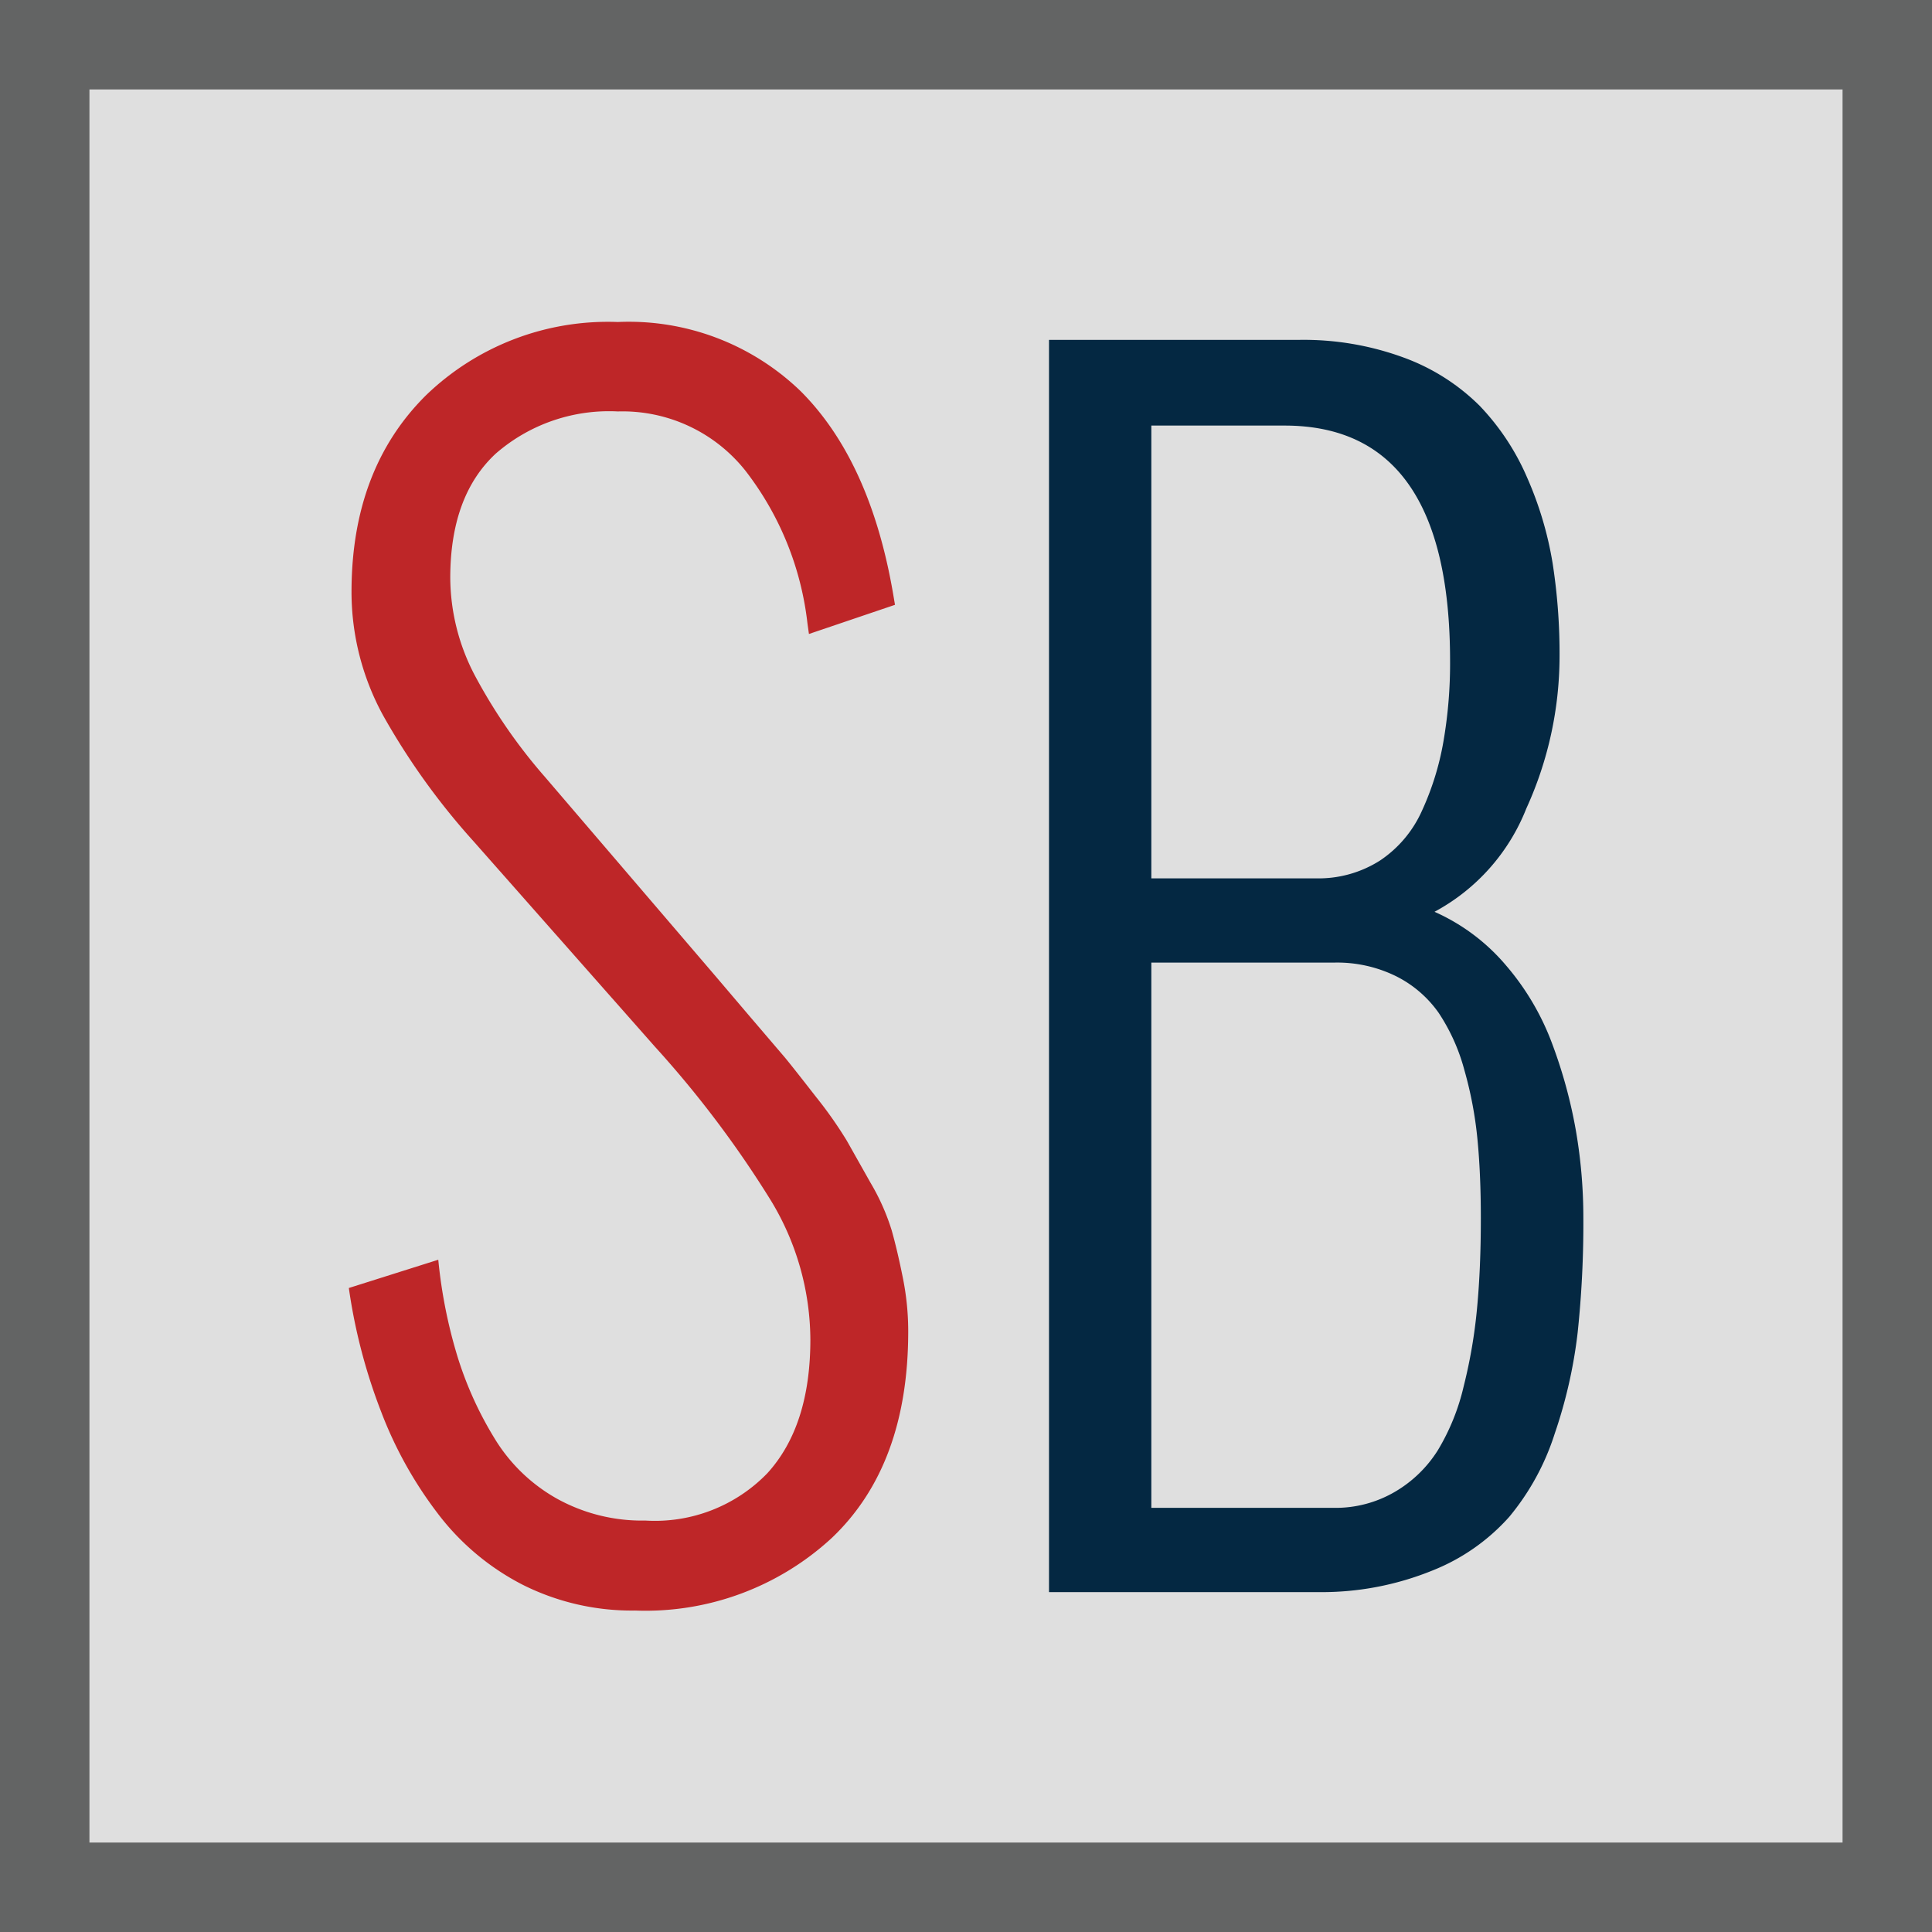 <svg xmlns="http://www.w3.org/2000/svg" viewBox="0 0 108 108"><rect x="0" y="0" width="108" height="108" fill="#808080" stroke="none"/><defs><style>.a{opacity:0.75;}.b{fill:#fff;}.c{fill:#042842;}.d{fill:#be2628;}.e{fill:#636464;}</style></defs><title>logo</title><g class="a"><rect class="b" width="108" height="108"/></g><path class="c" d="M58.64,89V19H72.56a16.22,16.22,0,0,1,5.94,1,11.72,11.72,0,0,1,4.21,2.68,13.52,13.52,0,0,1,2.65,4,19.76,19.76,0,0,1,1.43,4.79,32.82,32.82,0,0,1,.39,5.24,20.53,20.53,0,0,1-1.86,8.49,11.23,11.23,0,0,1-5.13,5.77,11.17,11.17,0,0,1,4,3,14.38,14.38,0,0,1,2.59,4.41,27.23,27.23,0,0,1,1.32,4.86,28.5,28.5,0,0,1,.41,4.81,57.81,57.81,0,0,1-.32,6.46,27,27,0,0,1-1.28,5.63,13.84,13.84,0,0,1-2.54,4.65,11.35,11.35,0,0,1-4.29,3A16.43,16.43,0,0,1,73.68,89Zm5.72-39.9h9.18a6.39,6.39,0,0,0,3.61-1,6.56,6.56,0,0,0,2.33-2.76,15.6,15.6,0,0,0,1.2-3.84,25.6,25.6,0,0,0,.38-4.55q0-13.16-9.25-13.16H64.36Zm0,35.19H74.59A6.56,6.56,0,0,0,78,83.38a7,7,0,0,0,2.37-2.3,12.3,12.3,0,0,0,1.45-3.58,28.64,28.64,0,0,0,.75-4.39q.21-2.23.21-5,0-2.48-.19-4.43a21.67,21.67,0,0,0-.73-3.86,10.83,10.83,0,0,0-1.43-3.19,6.41,6.41,0,0,0-2.37-2.05,7.45,7.45,0,0,0-3.48-.77H64.36Z"/><path class="d" d="M19.5,72l5-1.58a27.73,27.73,0,0,0,1.07,5.4,20.08,20.08,0,0,0,2.09,4.61,9.52,9.52,0,0,0,3.48,3.35A9.82,9.82,0,0,0,36.08,85a8.74,8.74,0,0,0,6.81-2.64q2.41-2.64,2.41-7.48a15.1,15.1,0,0,0-2.2-7.76,58.69,58.69,0,0,0-6.49-8.61L26.49,47.05A39,39,0,0,1,21.42,40a14.39,14.39,0,0,1-1.77-6.91q0-6.87,4.17-11A14.64,14.64,0,0,1,34.54,18a13.82,13.82,0,0,1,10.23,3.88q3.87,3.88,5.15,11.28l.11.65-4.81,1.63-.08-.57a17.08,17.08,0,0,0-3.48-8.57A8.77,8.77,0,0,0,34.54,23a9.64,9.64,0,0,0-6.83,2.36q-2.54,2.36-2.54,6.95a11.83,11.83,0,0,0,1.37,5.44,30.19,30.19,0,0,0,3.93,5.69L40,54.57l1.88,2.21,2,2.34q.47.57,1.73,2.19a23.16,23.16,0,0,1,1.73,2.46l1.33,2.36a12.37,12.37,0,0,1,1.18,2.66q.32,1.14.62,2.64a15.09,15.09,0,0,1,.3,3q0,7.48-4.27,11.54a15.35,15.35,0,0,1-11,4.06,13.59,13.59,0,0,1-6.28-1.44,13.93,13.93,0,0,1-4.76-4,22.59,22.59,0,0,1-3.16-5.69A31.29,31.29,0,0,1,19.5,72Z"/><path class="e" d="M103,5v98H5V5h98m5-5H0V108H108V0Z"/></svg>